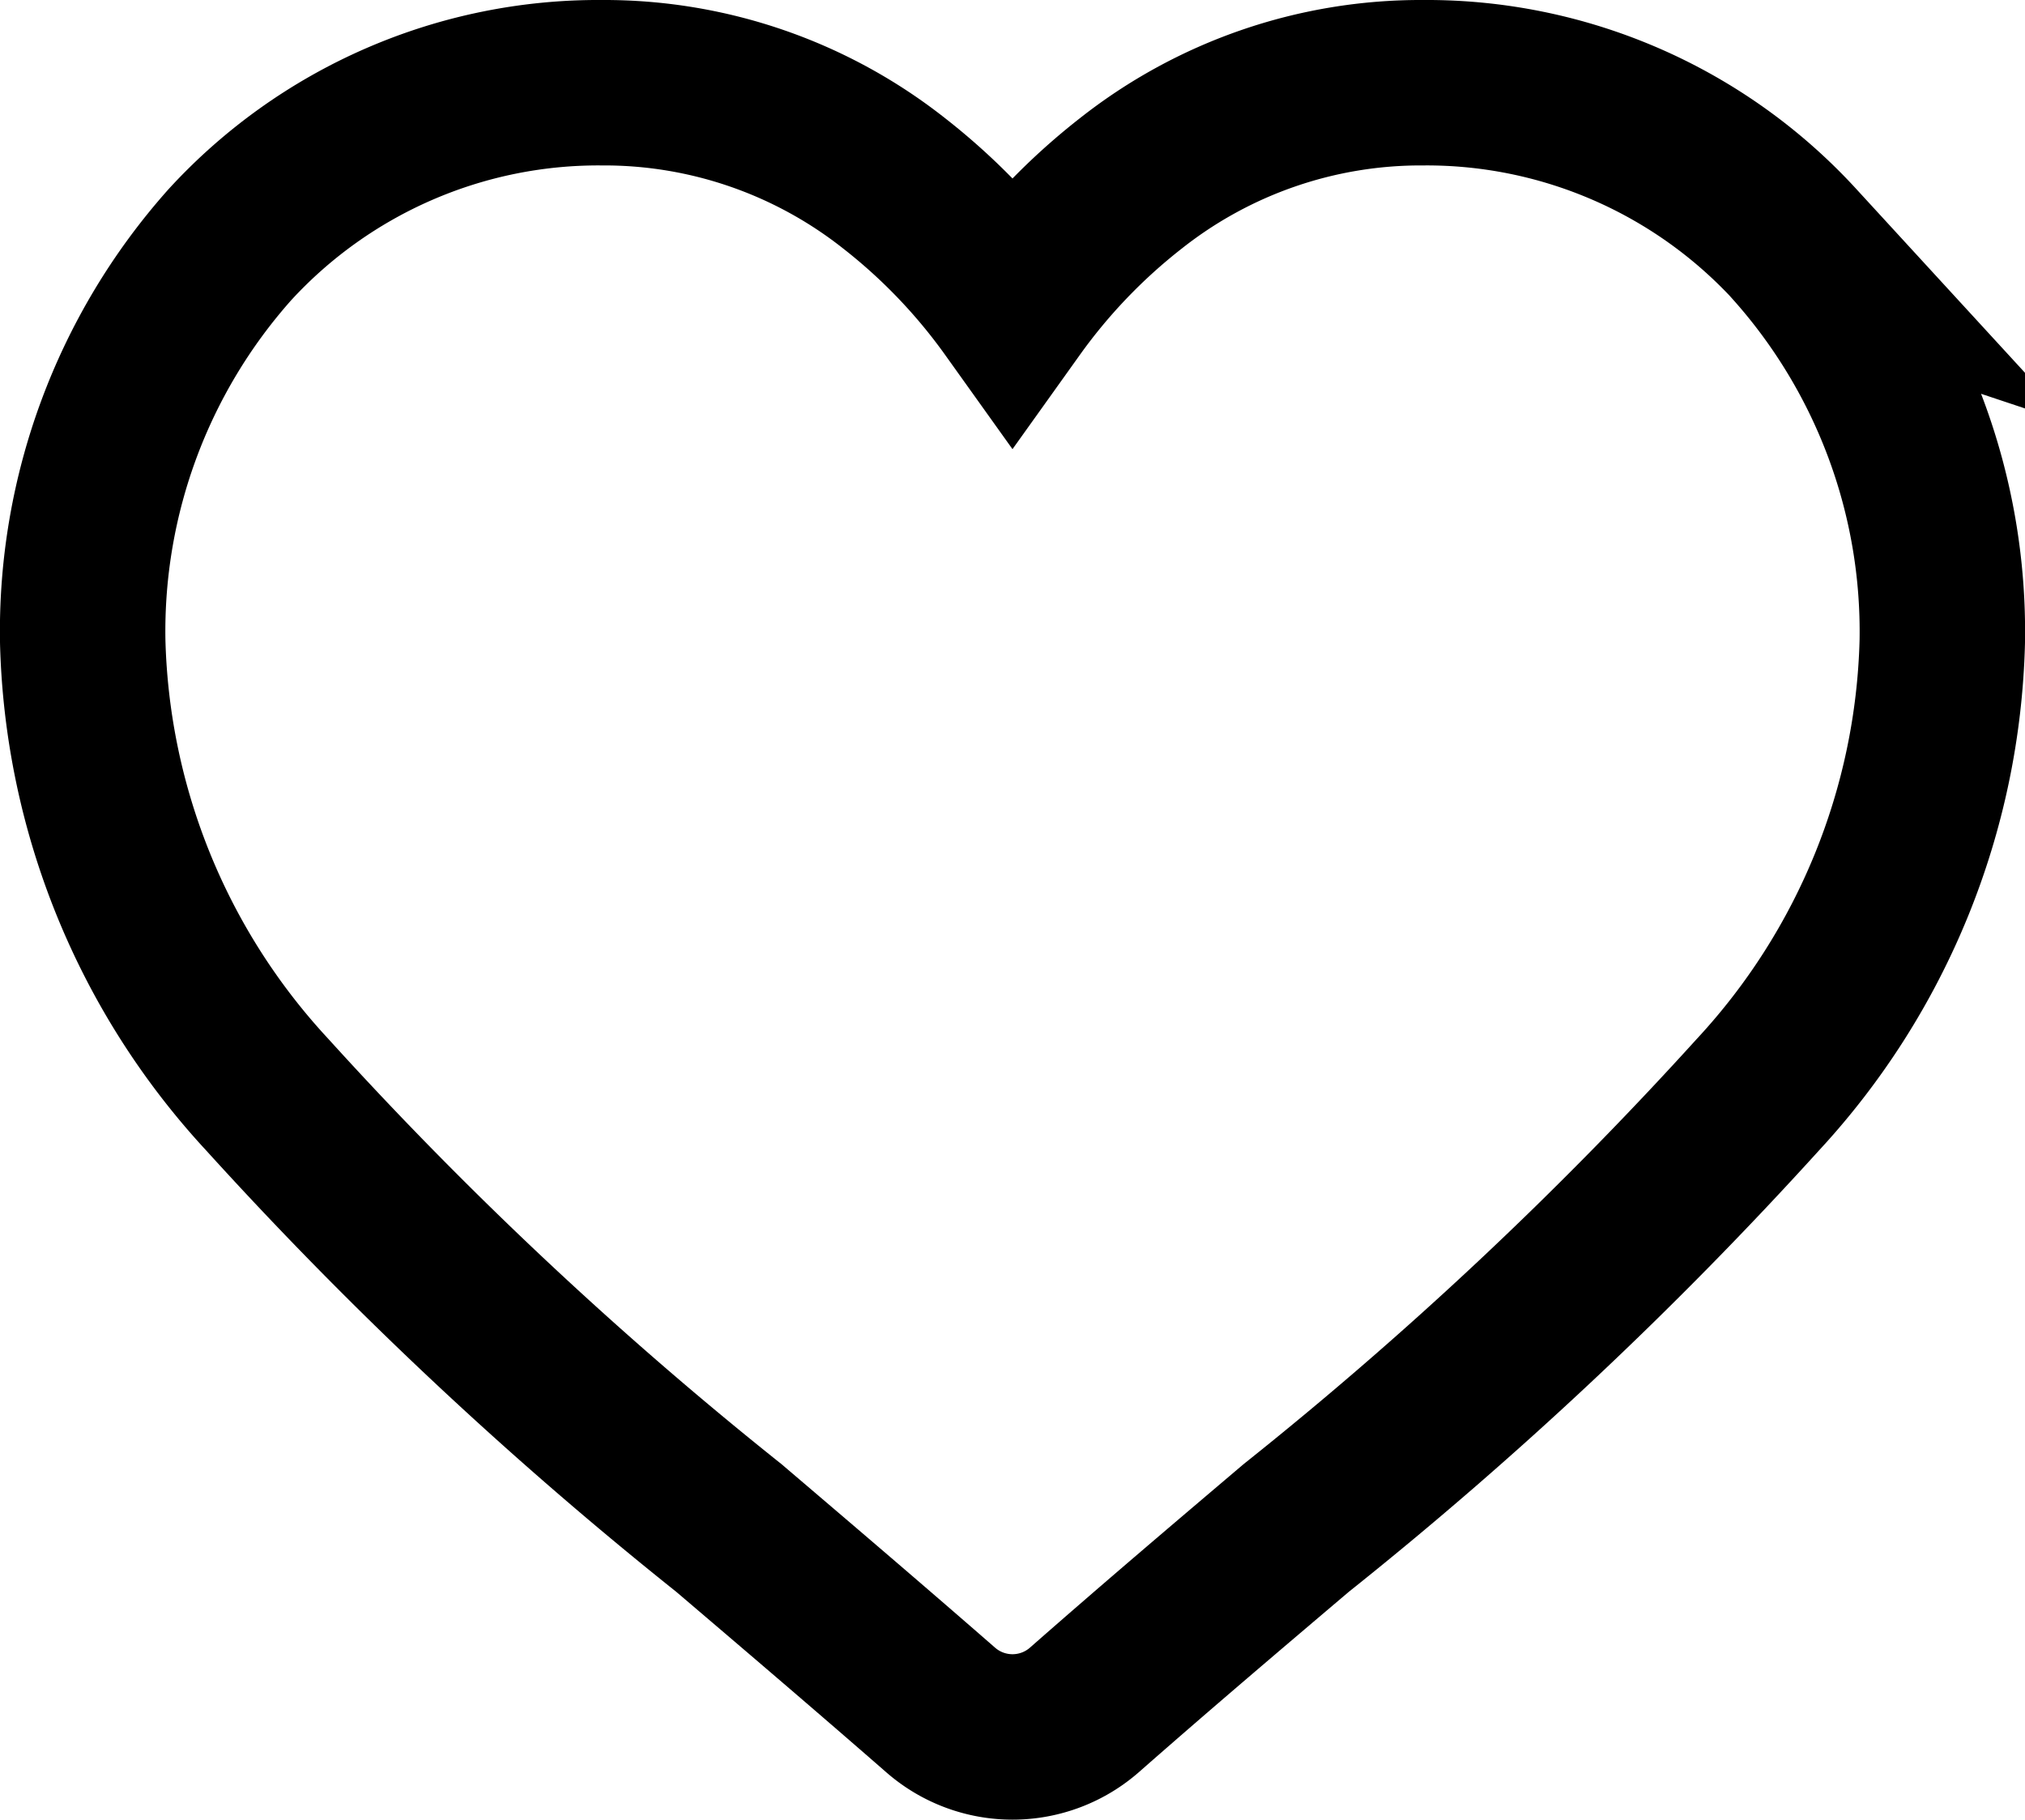 <svg xmlns="http://www.w3.org/2000/svg" width="24.48" height="22" viewBox="0 0 24.48 22">
  <path id="heart_2_" data-name="heart (2)" d="M20.7,1.957A6.045,6.045,0,0,0,16.2,0a5.655,5.655,0,0,0-3.532,1.219A7.227,7.227,0,0,0,11.24,2.71,7.223,7.223,0,0,0,9.812,1.219,5.654,5.654,0,0,0,6.28,0a6.045,6.045,0,0,0-4.5,1.957A7.027,7.027,0,0,0,0,6.756a8.367,8.367,0,0,0,2.23,5.477,47.544,47.544,0,0,0,5.581,5.239c.773.659,1.65,1.406,2.56,2.2a1.32,1.32,0,0,0,1.738,0c.91-.8,1.787-1.543,2.561-2.2a47.517,47.517,0,0,0,5.581-5.238A8.366,8.366,0,0,0,22.48,6.756a7.026,7.026,0,0,0-1.783-4.8Zm0,0" transform="translate(1 1)" fill="none" stroke="#000" stroke-width="2"/>
</svg>
